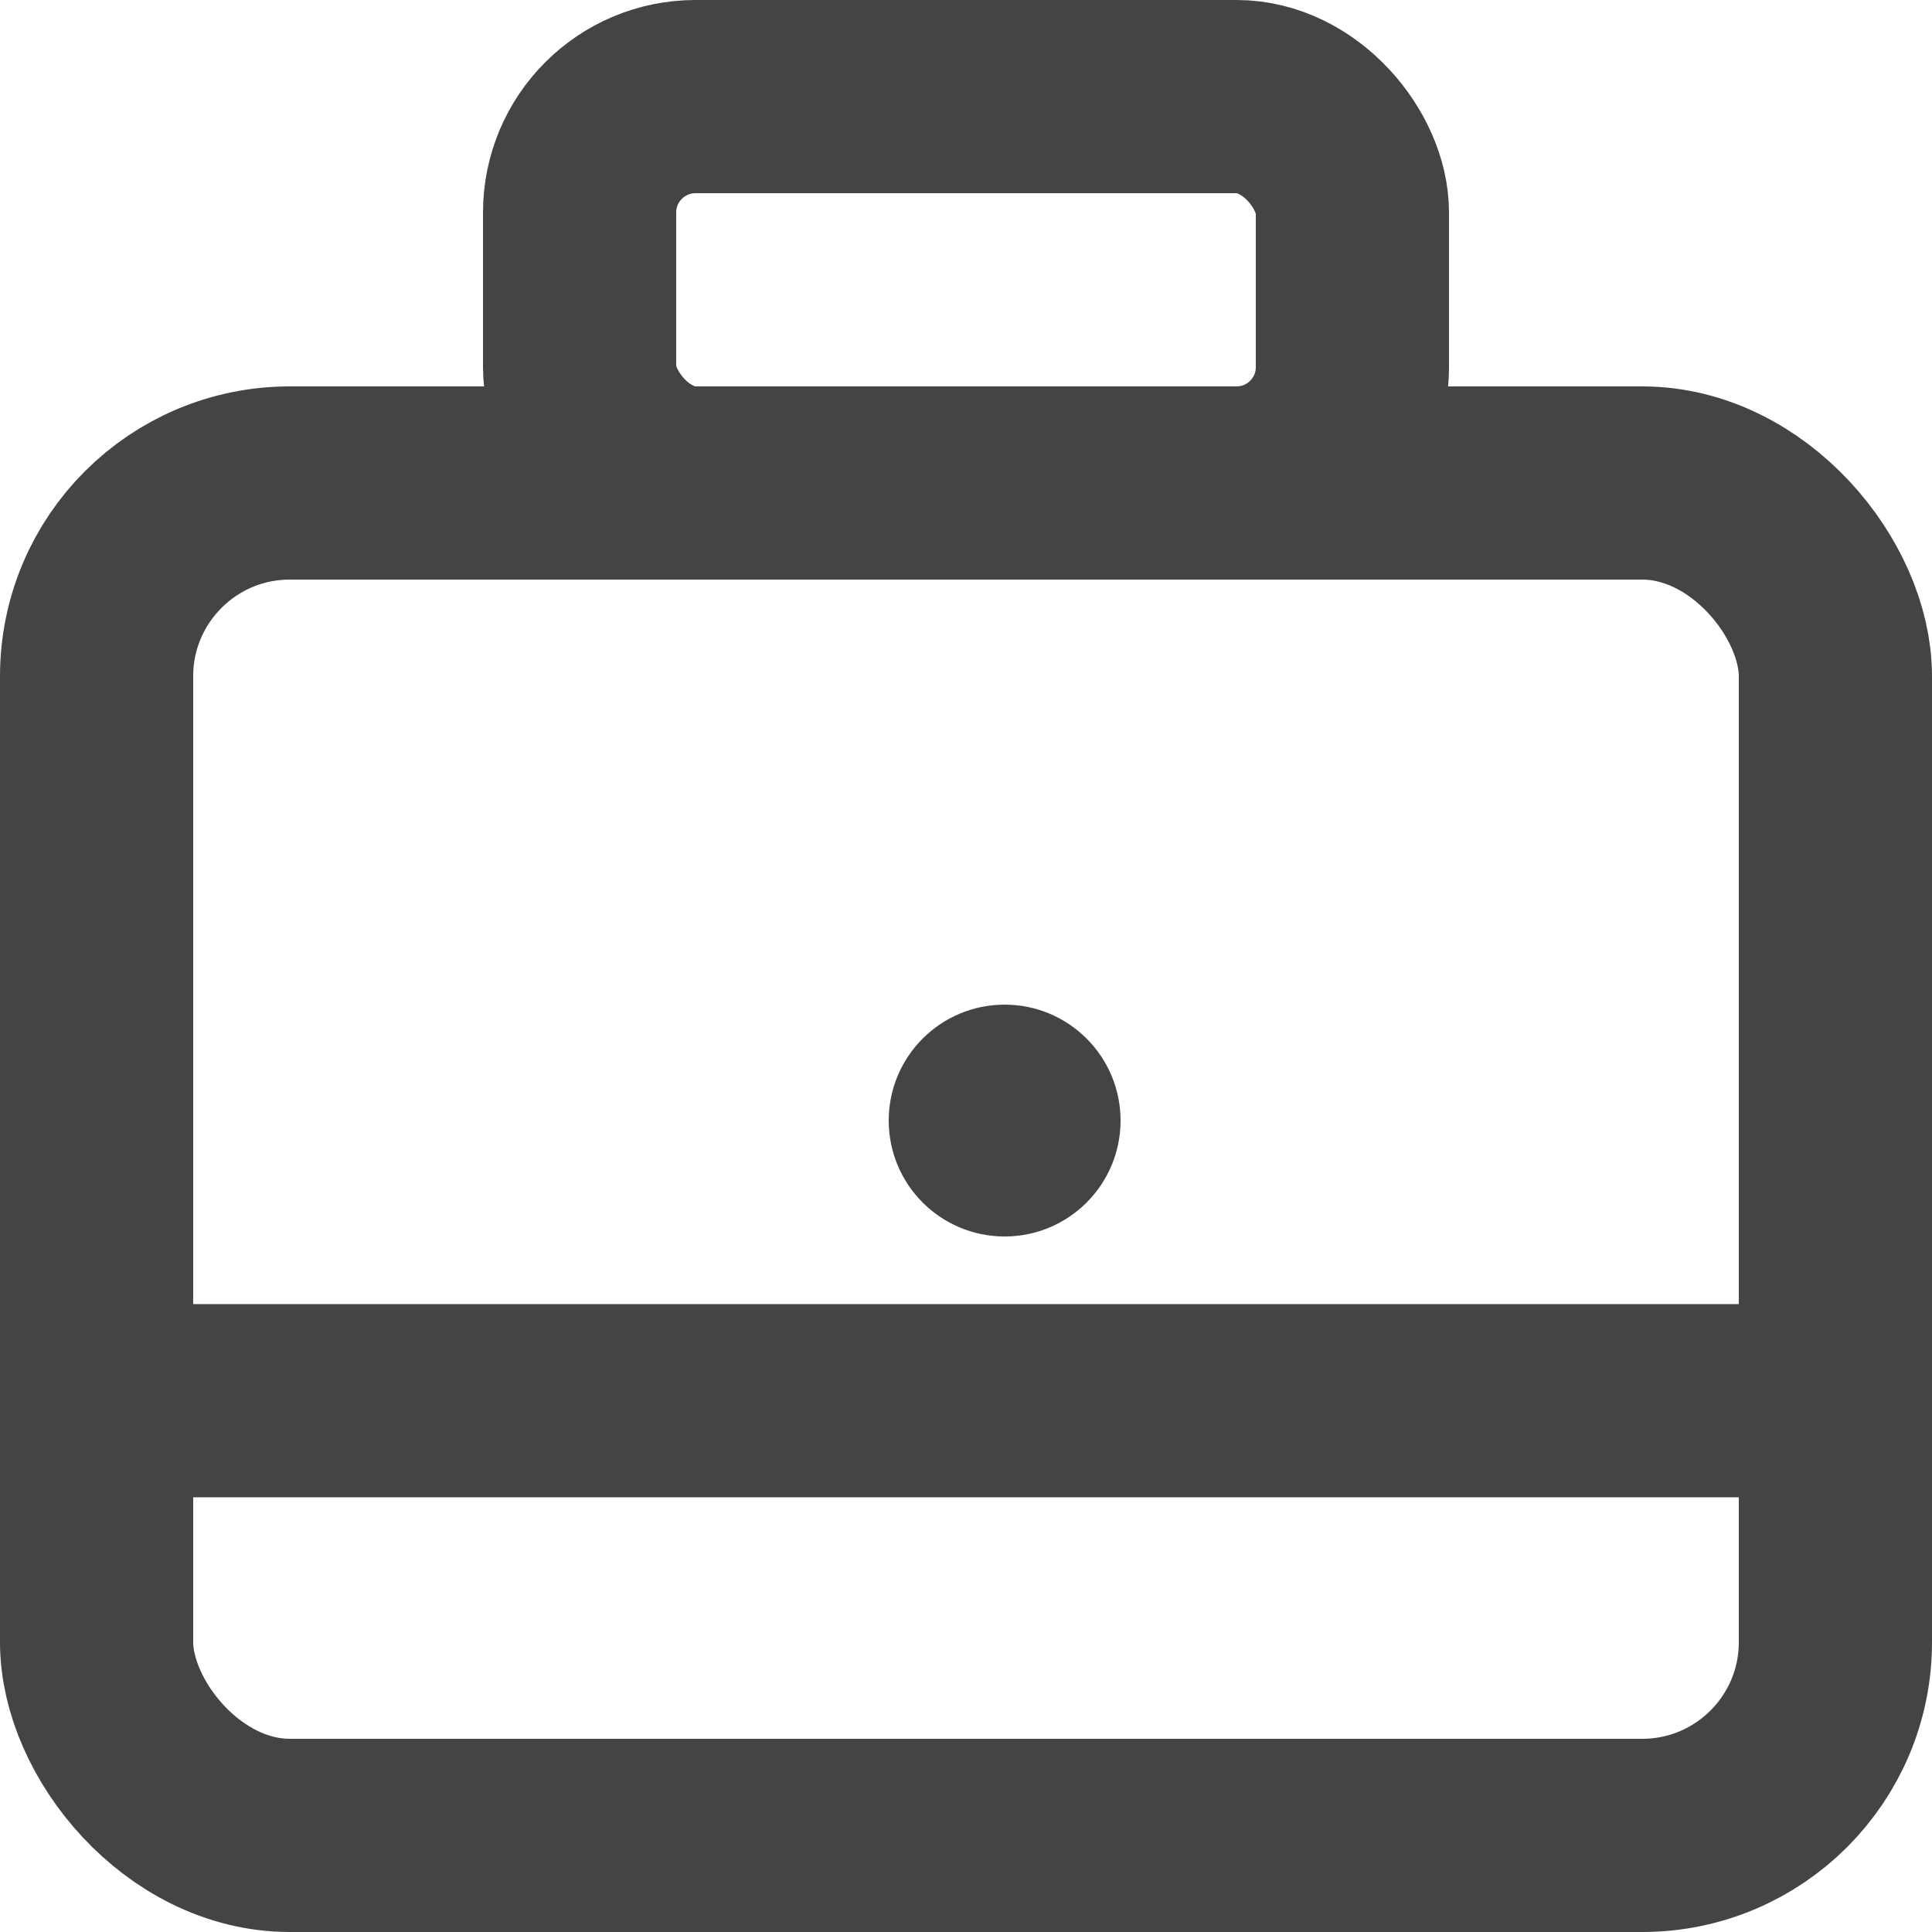 <svg
	xmlns="http://www.w3.org/2000/svg"
	width="100"
	height="100"
	viewBox="0 0 100 100"
>
		<g
			transform="translate(0 20)"
			fill="none"
			stroke="#444444"
			stroke-width="10"
		>
			<rect x="5" y="5" width="90" height="70" rx="10" fill="none" />
		</g>
		<line x2="100" transform="translate(0 72.5)" stroke="#444444" stroke-width="10" />
		<g
			transform="translate(25)"
			fill="none"
			stroke="#444444"
			stroke-width="10"
		>
			<rect x="5" y="5" width="40" height="20" rx="6" fill="none" />
		</g>
		<circle cx="6" cy="6" r="6" transform="translate(46 52)" fill="#444444" />
</svg>
